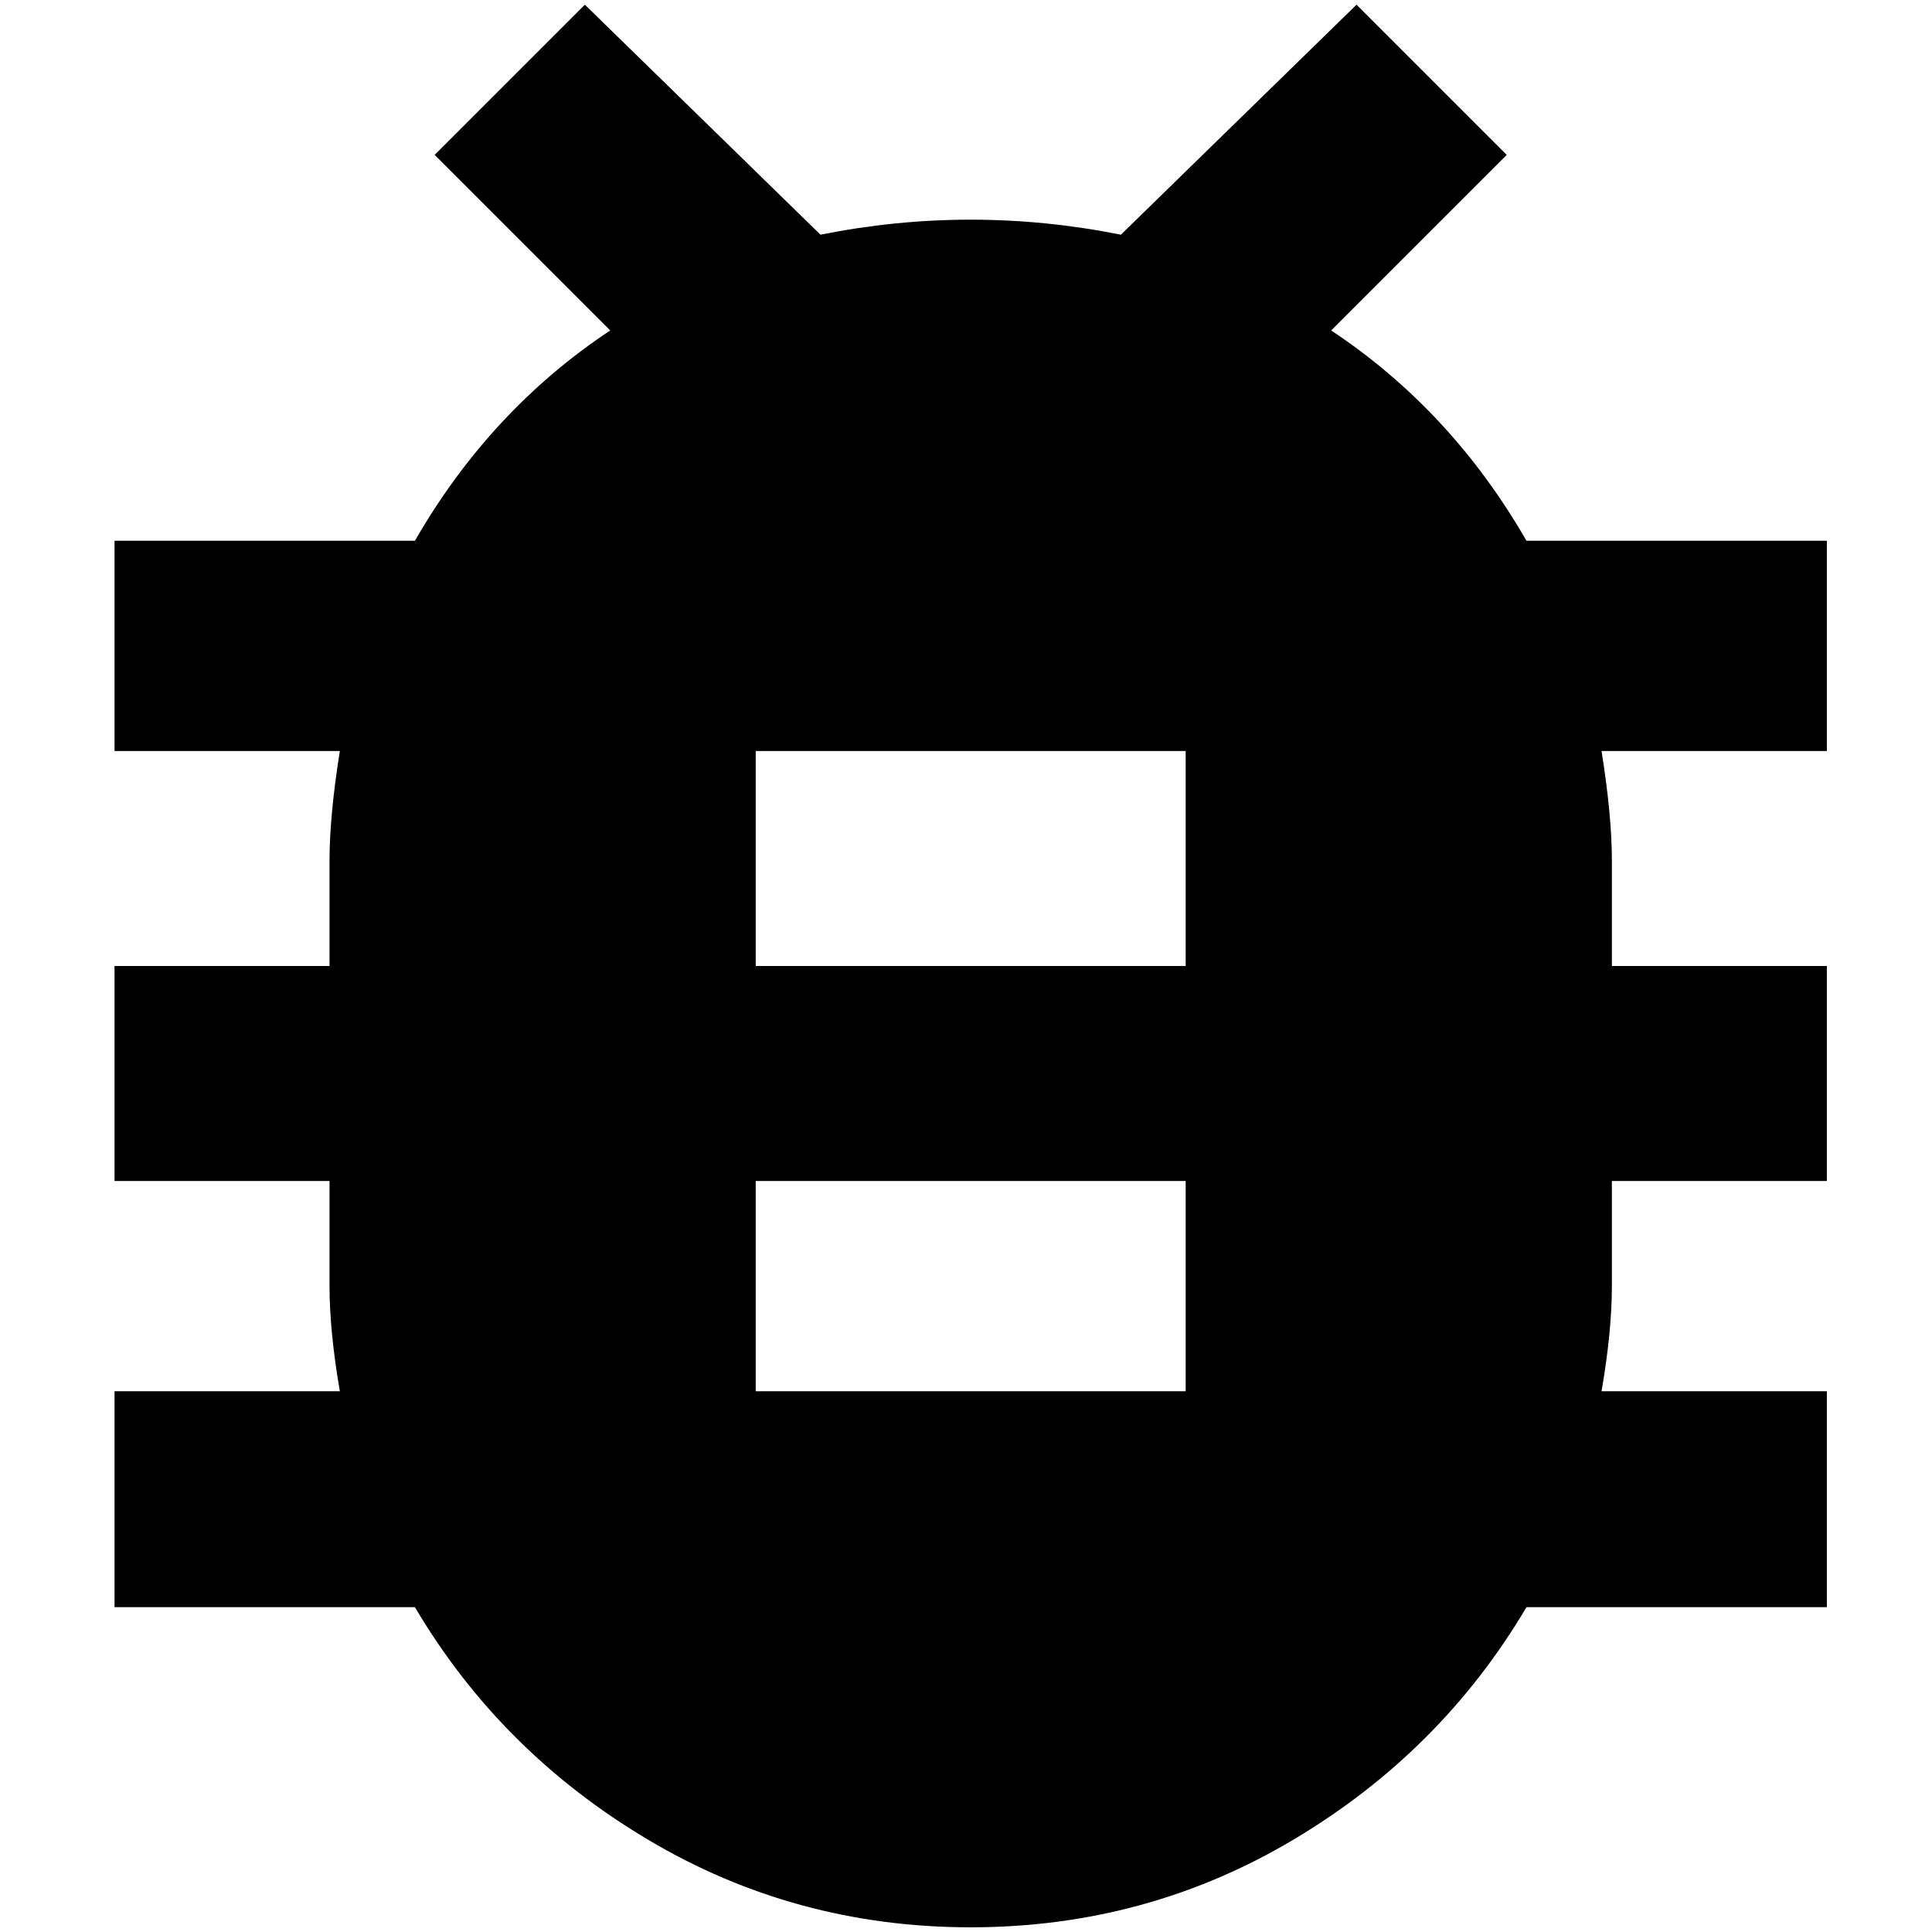 <?xml version="1.0" standalone="no"?>
<!DOCTYPE svg PUBLIC "-//W3C//DTD SVG 1.1//EN" "http://www.w3.org/Graphics/SVG/1.1/DTD/svg11.dtd" >
<svg xmlns="http://www.w3.org/2000/svg" xmlns:xlink="http://www.w3.org/1999/xlink" version="1.1" width="2048" height="2048" viewBox="-10 0 2058 2048">
   <path fill="currentColor"
d="M1253 1024h-458v-229h458v229zM1253 1477h-458v-224h458v224zM1936 571h-320q-80 -139 -208 -224l187 -187l-160 -160l-251 245q-80 -16 -160 -16t-160 16l-251 -245l-160 160l187 187q-128 85 -208 224h-320v224h240q-11 69 -11 117v112h-229v229h229v112q0 48 11 112
h-240v230h320q91 154 248 247.5t344 93.5t344 -93.5t248 -247.5h320v-230h-240q11 -64 11 -112v-112h229v-229h-229v-112q0 -48 -11 -117h240v-224z" />
</svg>
